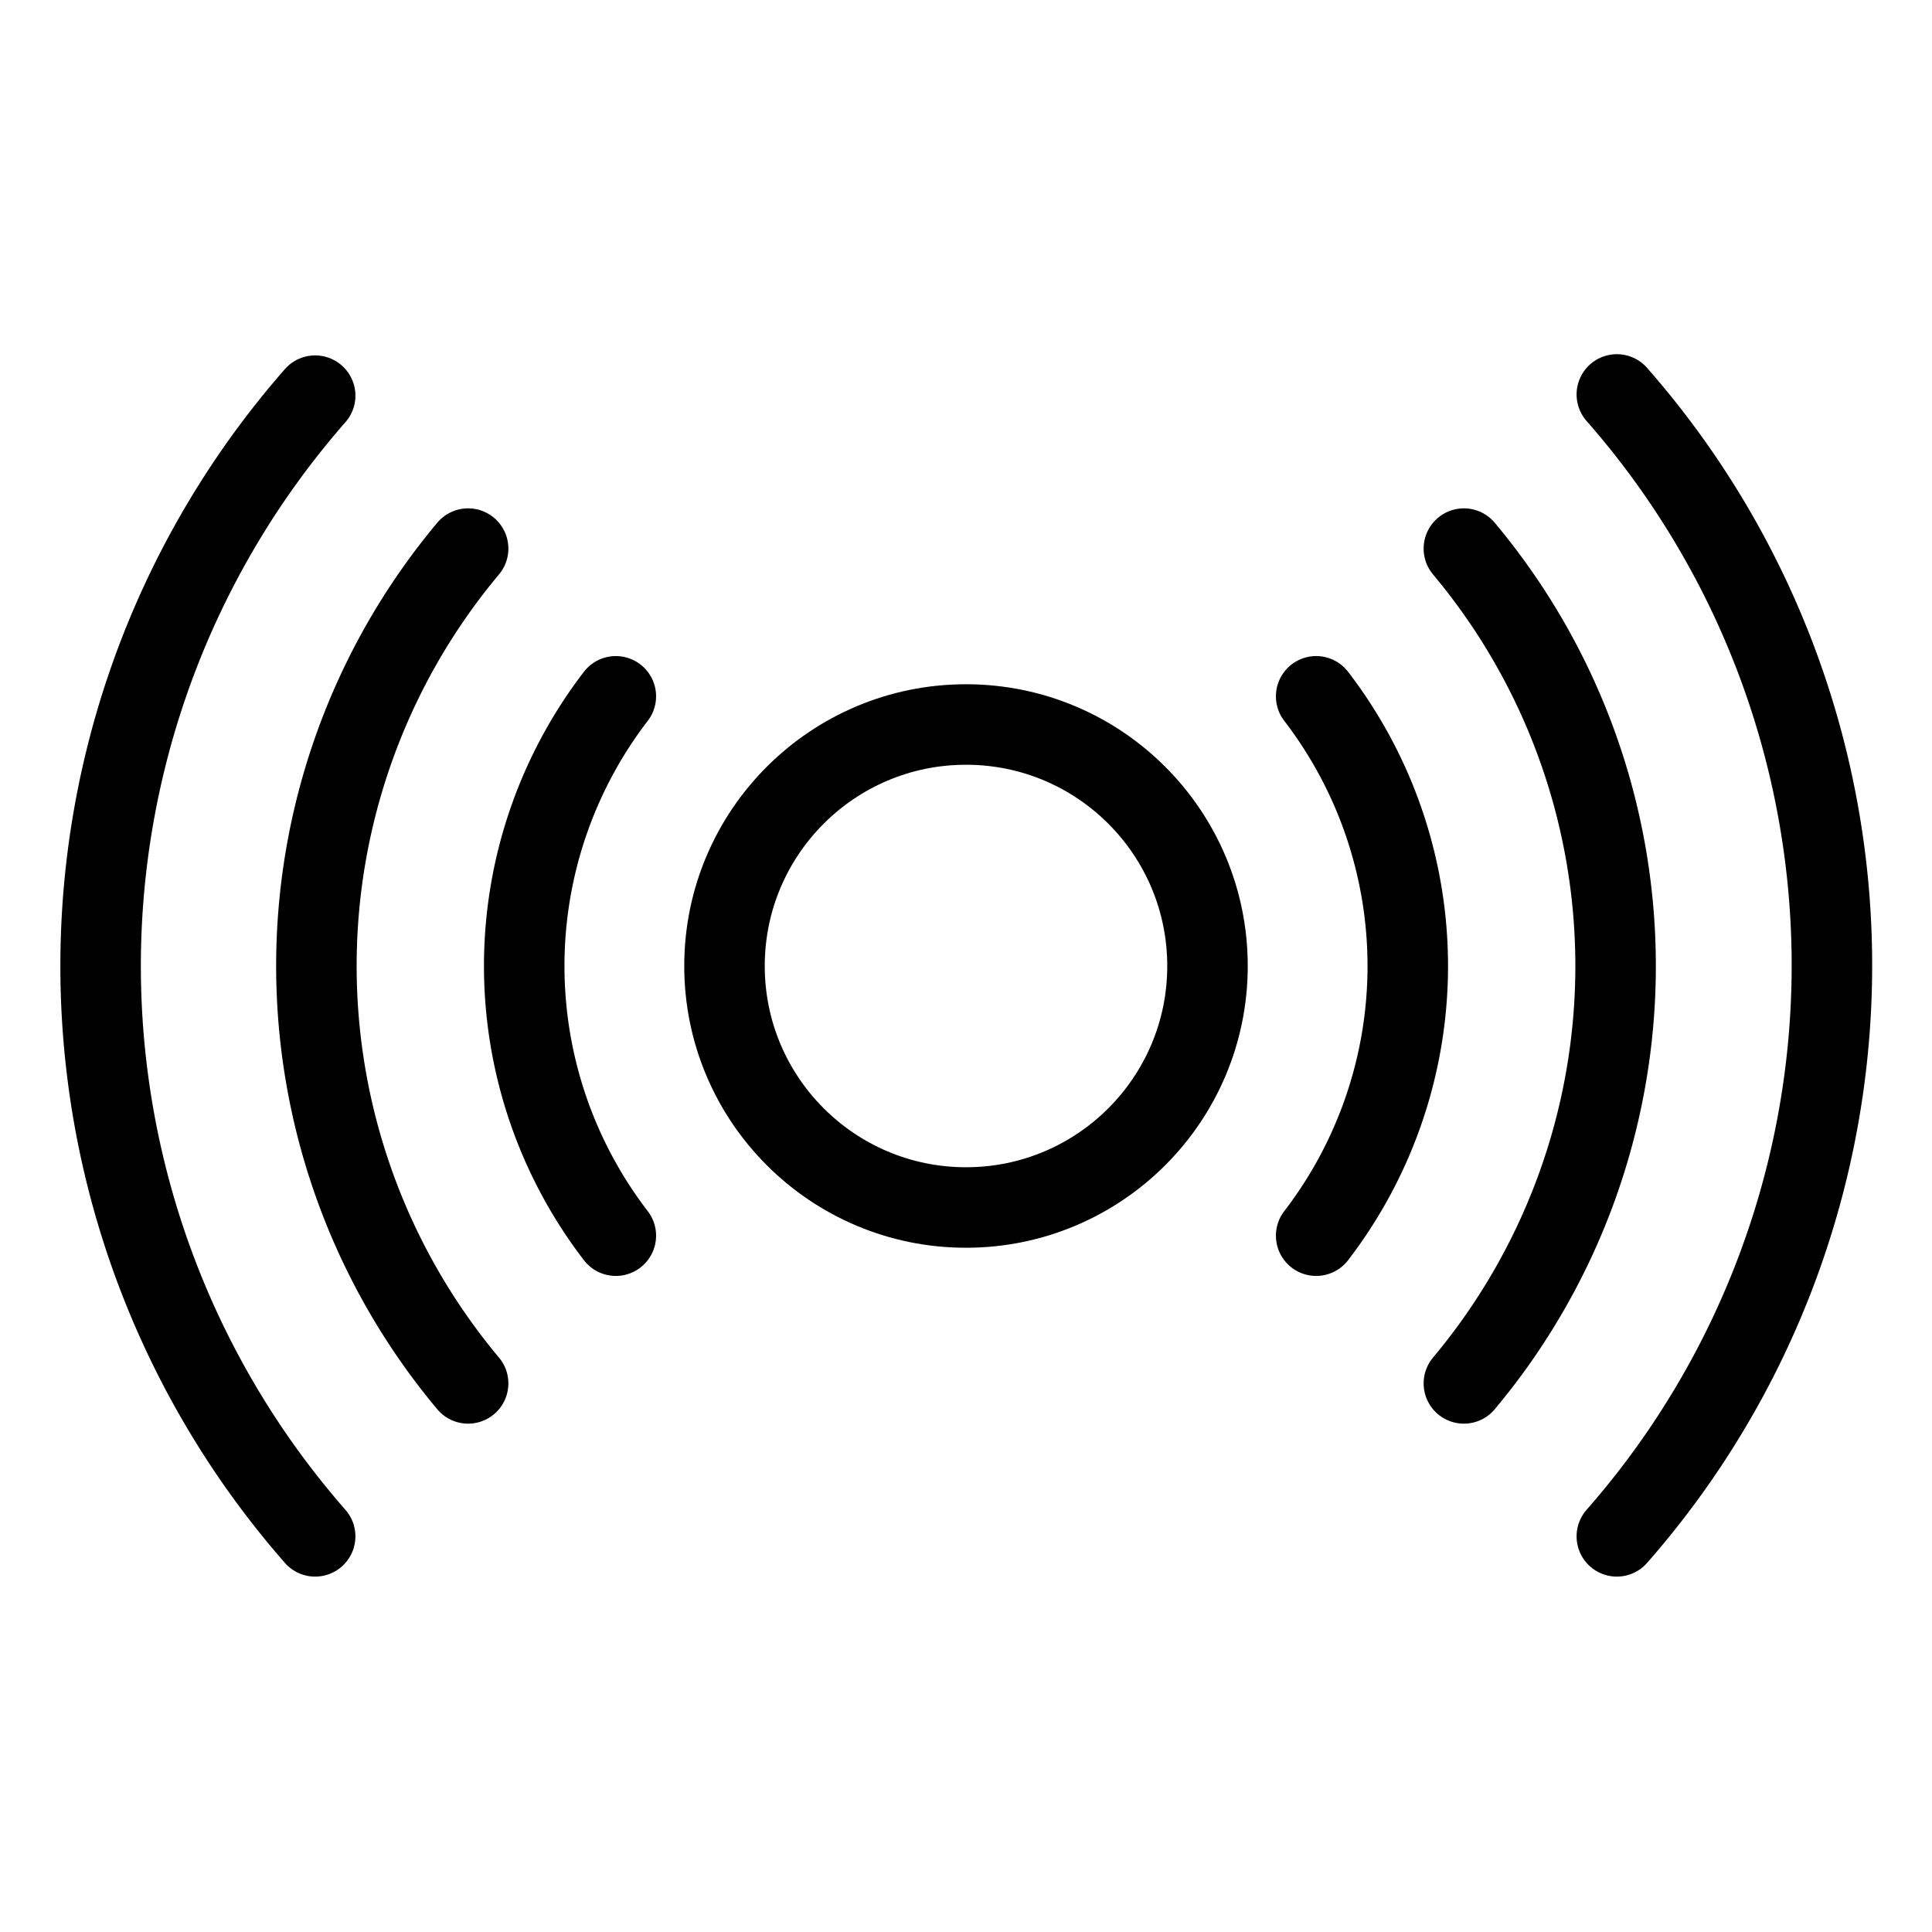 <svg xmlns="http://www.w3.org/2000/svg" viewBox="0 0 48 48"><defs><style>.a{stroke-width:2px;stroke-width:2px;fill:none;stroke:#000;stroke-linecap:round;stroke-linejoin:round;}</style></defs><circle class="a" cx="24" cy="24" r="6"/><path class="a" d="M40.17,38.17a21.5,21.5,0,0,0,0-28.37"/><path class="a" d="M7.83,9.83a21.5,21.5,0,0,0,0,28.34"/><path class="a" d="M15.3,17.3a11,11,0,0,0,0,13.4"/><path class="a" d="M32.7,30.7a11,11,0,0,0,0-13.4"/><path class="a" d="M11.63,13.63a16.15,16.15,0,0,0,0,20.74"/><path class="a" d="M36.37,34.37a16.15,16.15,0,0,0,0-20.74"/></svg>